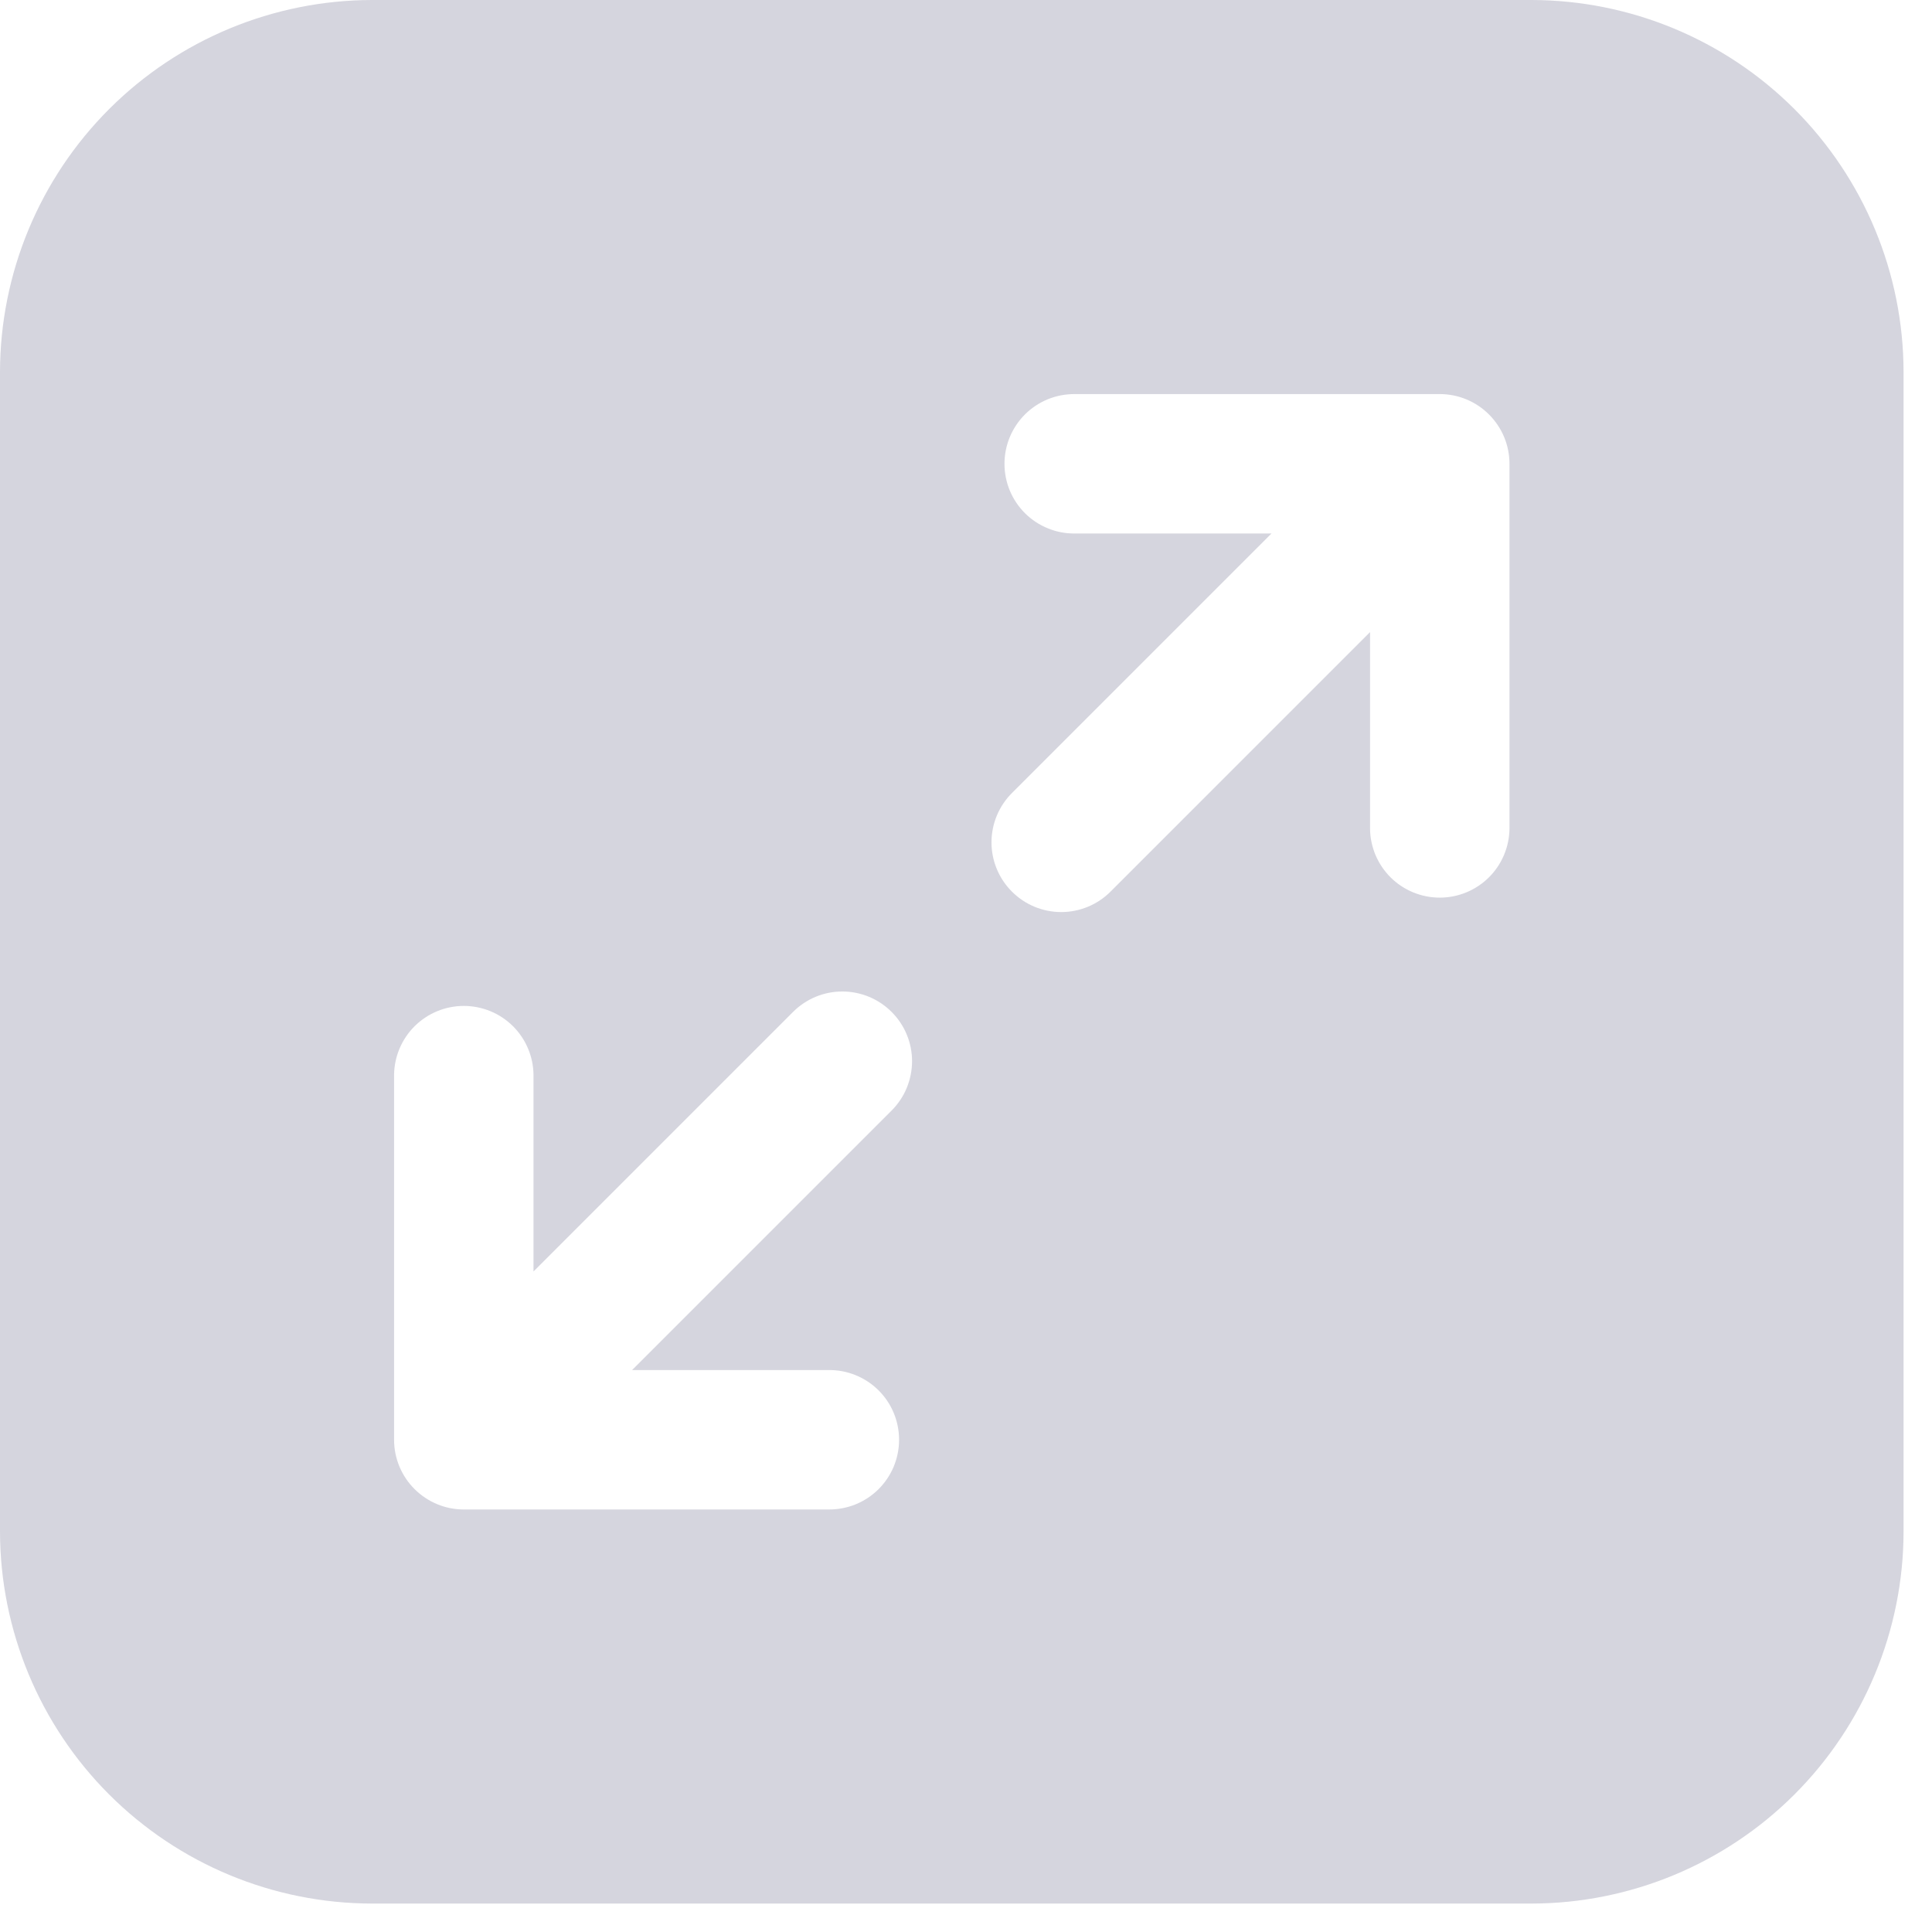 <svg width="36" height="36" viewBox="0 0 36 36" fill="none" xmlns="http://www.w3.org/2000/svg">
<path fill-rule="evenodd" clip-rule="evenodd" d="M6.928 0H28.542C30.378 0.004 32.139 0.735 33.437 2.033C34.735 3.331 35.467 5.091 35.47 6.928V28.542C35.467 30.378 34.735 32.139 33.437 33.437C32.139 34.735 30.378 35.467 28.542 35.47H6.928C5.091 35.467 3.331 34.735 2.033 33.437C0.735 32.139 0.004 30.378 0 28.542L0 6.928C0.004 5.091 0.735 3.331 2.033 2.033C3.331 0.735 5.091 0.004 6.928 0V0ZM7.343 26.828C7.343 27.172 7.48 27.503 7.724 27.746C7.968 27.99 8.298 28.127 8.642 28.127H15.441C15.613 28.128 15.783 28.096 15.942 28.032C16.101 27.967 16.246 27.872 16.368 27.751C16.49 27.63 16.587 27.486 16.653 27.328C16.719 27.169 16.753 26.999 16.753 26.828C16.753 26.656 16.719 26.486 16.653 26.327C16.587 26.169 16.49 26.025 16.368 25.904C16.246 25.784 16.101 25.688 15.942 25.624C15.783 25.559 15.613 25.527 15.441 25.529H11.778L16.614 20.693C16.858 20.45 16.994 20.119 16.995 19.774C16.995 19.43 16.858 19.099 16.614 18.856C16.494 18.735 16.35 18.64 16.193 18.574C16.035 18.509 15.866 18.475 15.695 18.475C15.351 18.475 15.021 18.612 14.777 18.856L9.941 23.692V20.029C9.938 19.687 9.799 19.36 9.556 19.119C9.313 18.879 8.985 18.744 8.642 18.744C8.3 18.744 7.972 18.879 7.729 19.119C7.485 19.36 7.347 19.687 7.343 20.029V26.828ZM28.127 8.642C28.127 8.298 27.99 7.968 27.746 7.724C27.503 7.48 27.172 7.343 26.828 7.343H20.029C19.858 7.342 19.687 7.374 19.528 7.438C19.369 7.503 19.224 7.598 19.102 7.719C18.98 7.84 18.883 7.984 18.817 8.142C18.751 8.301 18.717 8.471 18.717 8.642C18.717 8.814 18.751 8.984 18.817 9.143C18.883 9.301 18.98 9.445 19.102 9.566C19.224 9.686 19.369 9.782 19.528 9.846C19.687 9.911 19.858 9.943 20.029 9.941H23.692L18.856 14.777C18.612 15.021 18.475 15.351 18.475 15.696C18.475 16.04 18.612 16.371 18.856 16.614C19.099 16.858 19.43 16.995 19.774 16.995C20.119 16.995 20.45 16.858 20.693 16.614L25.529 11.778V15.441C25.532 15.783 25.671 16.11 25.914 16.351C26.157 16.591 26.485 16.726 26.828 16.726C27.17 16.726 27.498 16.591 27.741 16.351C27.985 16.11 28.123 15.783 28.127 15.441V8.642Z" fill="#D5D5DE"/>
</svg>
